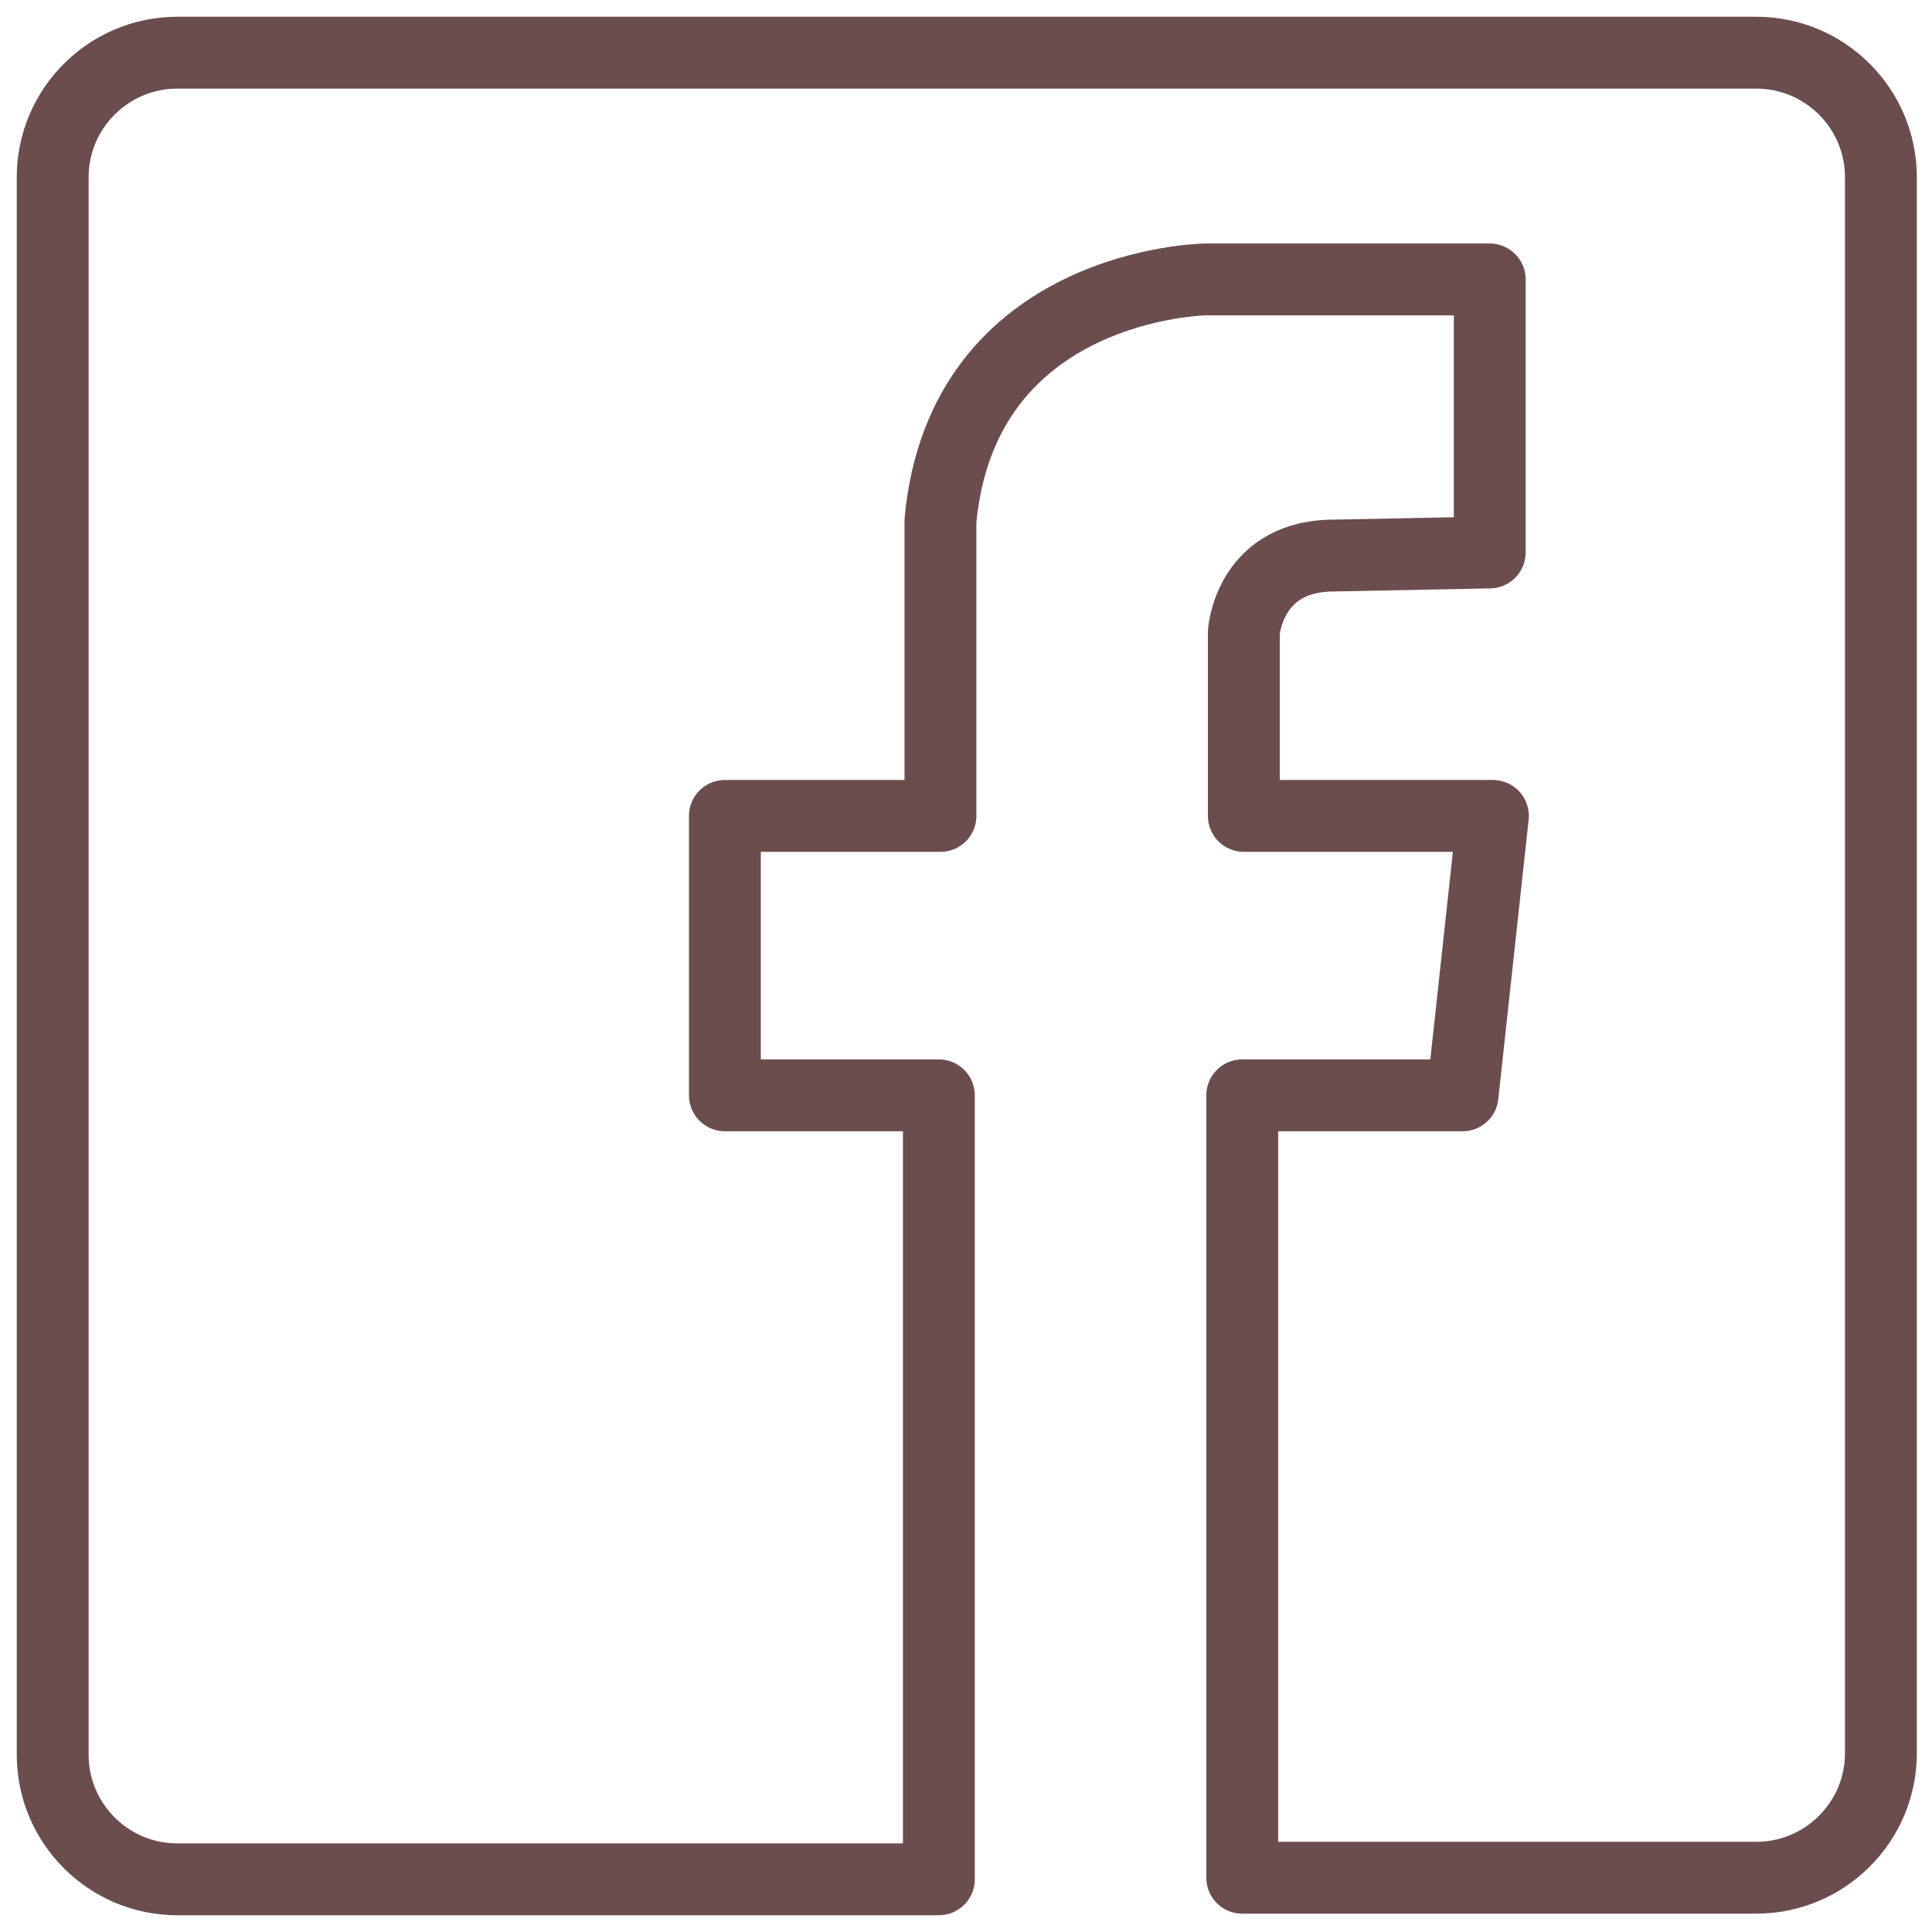 <?xml version="1.0" encoding="utf-8"?>
<!-- Generator: Adobe Illustrator 22.1.0, SVG Export Plug-In . SVG Version: 6.00 Build 0)  -->
<svg version="1.1" id="Camada_1" xmlns="http://www.w3.org/2000/svg" xmlns:xlink="http://www.w3.org/1999/xlink" x="0px" y="0px"
	 viewBox="0 0 121 121" style="enable-background:new 0 0 121 121;" xml:space="preserve">
<style type="text/css">
	.st0{fill:none;stroke:#6C4D4D;stroke-width:4.5;stroke-linecap:round;stroke-linejoin:round;stroke-miterlimit:10;}
</style>
<g id="Facebook">
	<path class="st0" d="M83.6,117.6l26.4,0c4.3,0,7.8-3.5,7.8-7.8V11.1c0-4.3-3.5-7.8-7.8-7.8H11.1c-4.3,0-7.8,3.5-7.8,7.8v98.8
		c0,4.3,3.5,7.8,7.8,7.8l47.7,0l0-0.3V68.6H45.4V51.1h13.5V32.6c1.4-14.9,16.6-15.1,16.6-15.1h17.8v17.1l-10.1,0.2
		c-5,0.2-5.3,4.8-5.3,4.8v11.5h15.6l-1.9,17.5H77.8v48.8l0,0.2L83.6,117.6"/>
</g>
<g id="Layer_1">
</g>
</svg>
